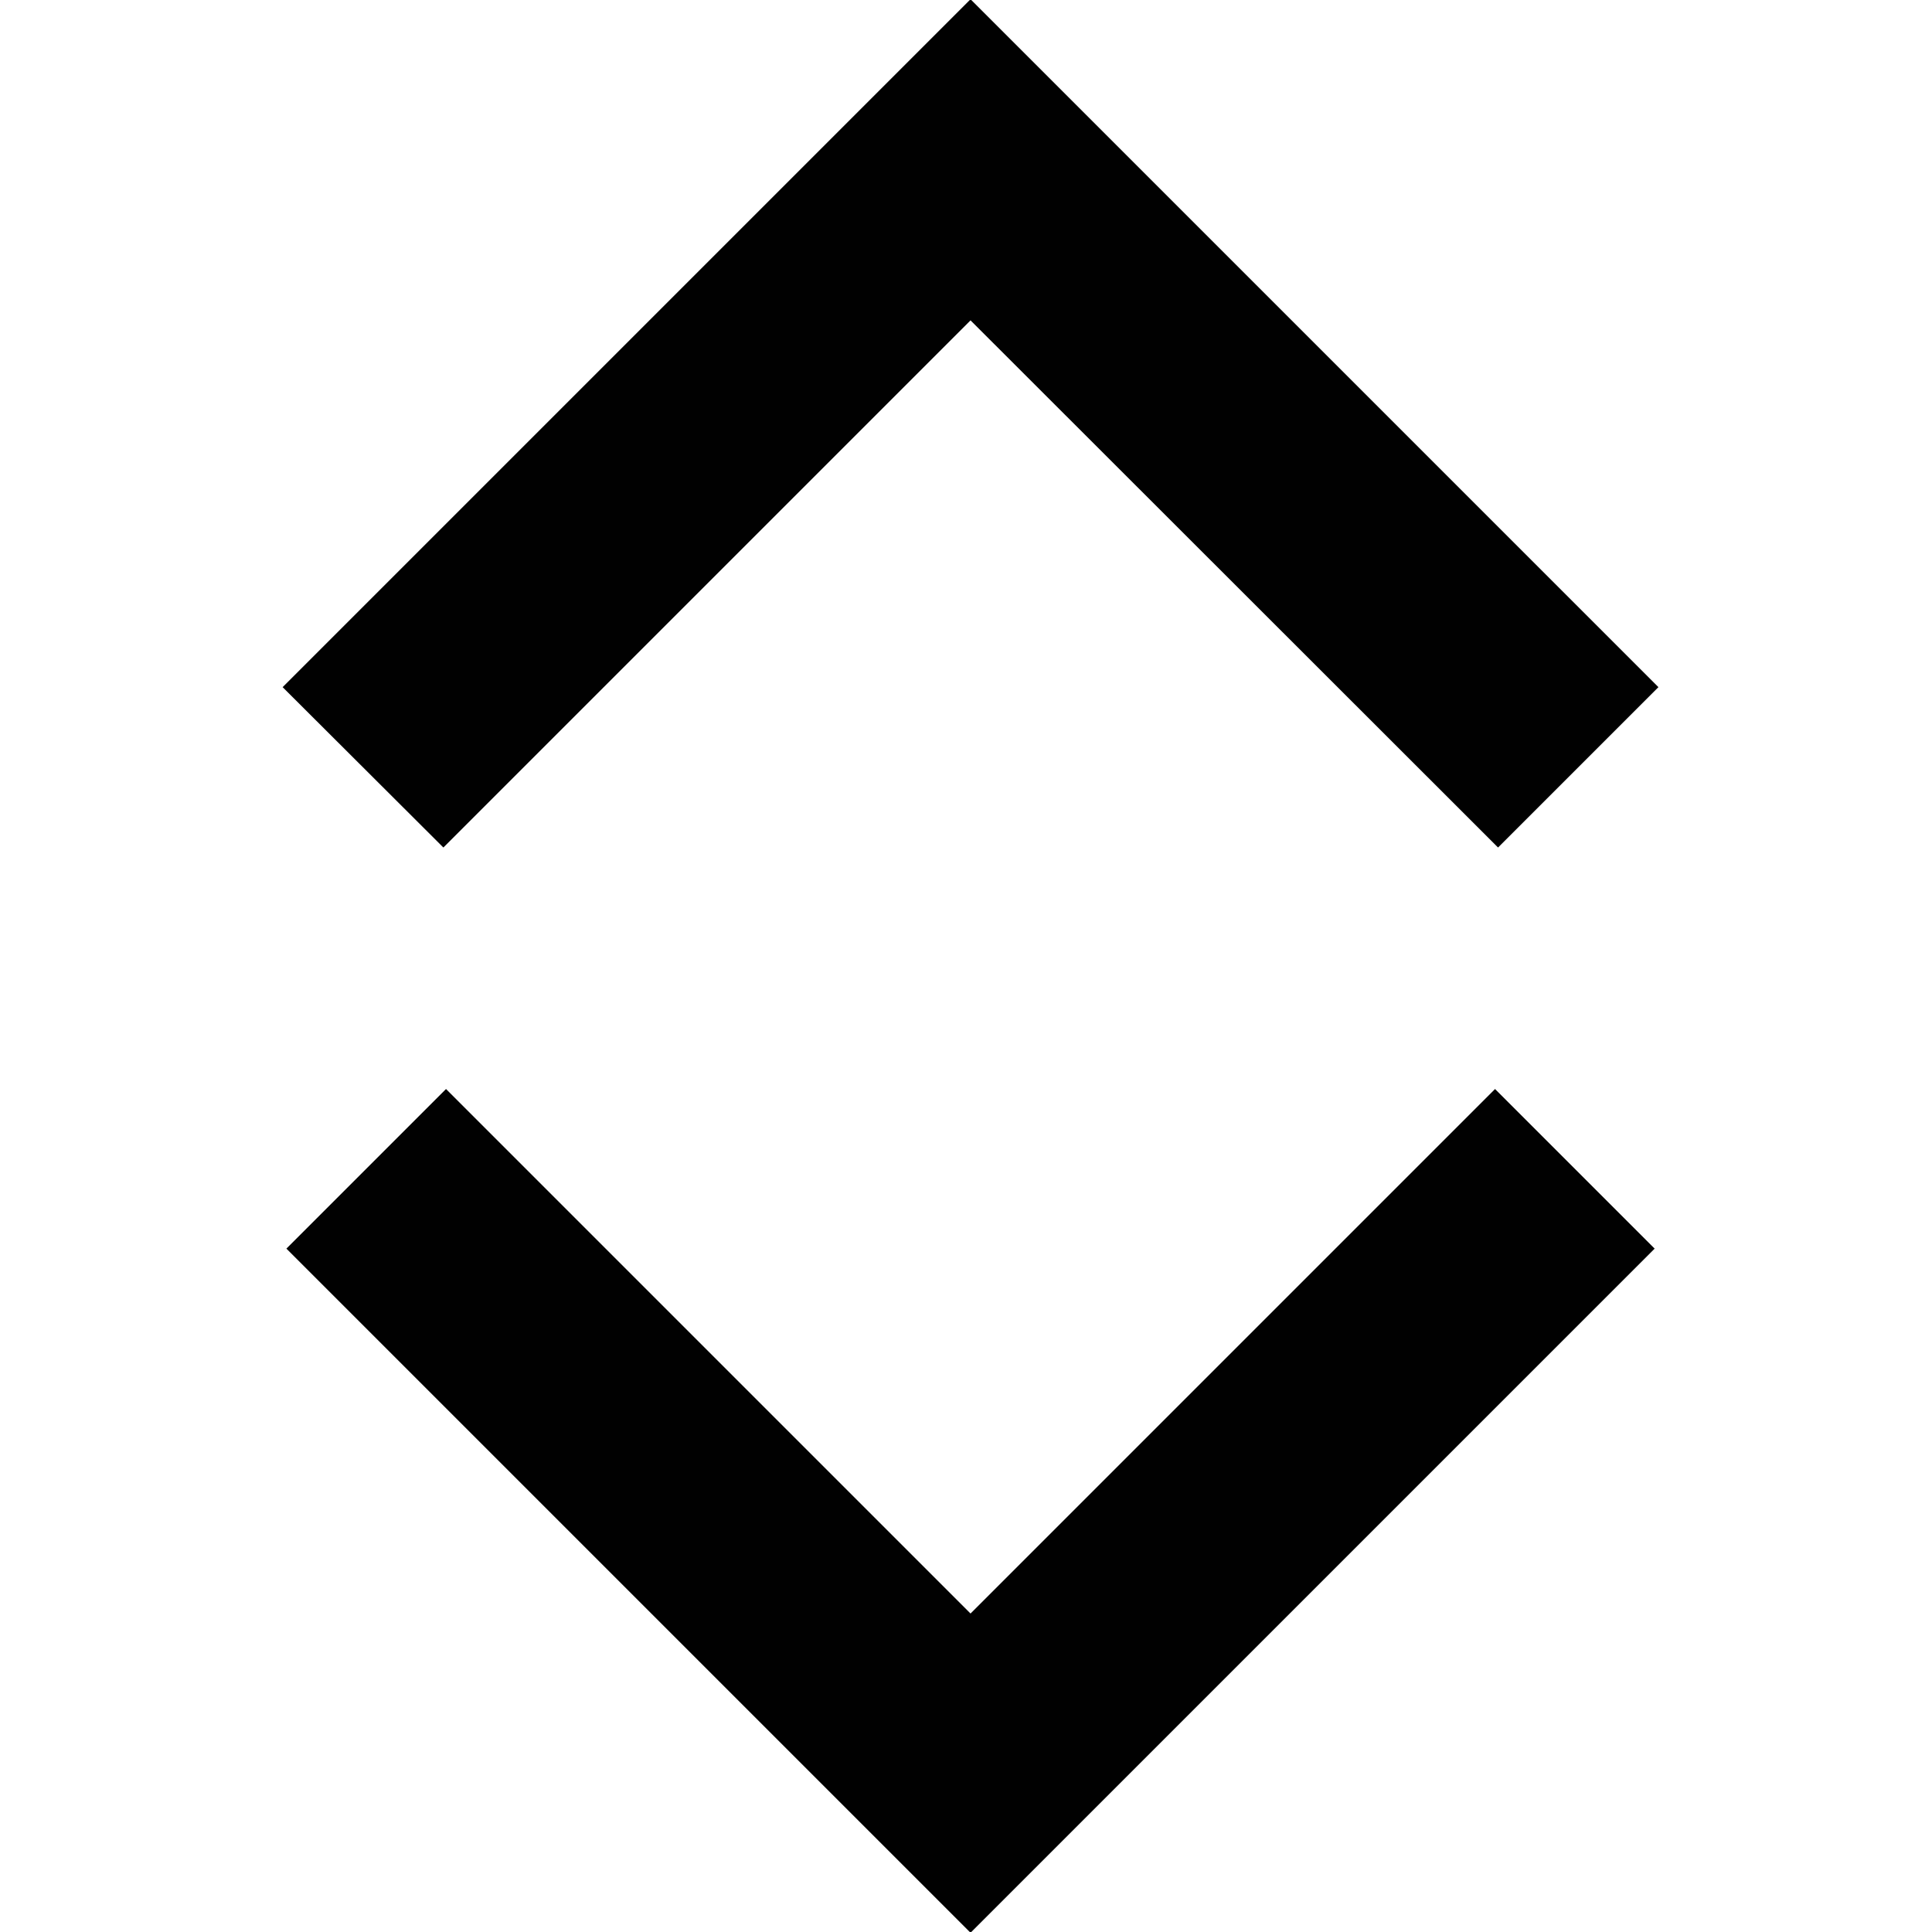 <?xml version="1.0" encoding="utf-8"?>
<!-- Generator: Adobe Illustrator 19.2.0, SVG Export Plug-In . SVG Version: 6.00 Build 0)  -->
<svg version="1.1" id="Layer_1" xmlns="http://www.w3.org/2000/svg" xmlns:xlink="http://www.w3.org/1999/xlink" x="0px" y="0px"
	 viewBox="0 0 512 512" enable-background="new 0 0 512 512" xml:space="preserve">
<g id="expand-more_11_">
	<polygon fill="#010101" points="117.5,224.6 257.2,84.9 397,224.6 439.5,182.1 257.2,-0.2 74.9,182.1 	"/>
</g>
<g id="expand-more_8_">
	<polygon fill="#010101" points="396.2,288.6 257.2,427.6 118.2,288.6 75.9,330.9 257.2,512.2 438.5,330.9 	"/>
</g>
</svg>
